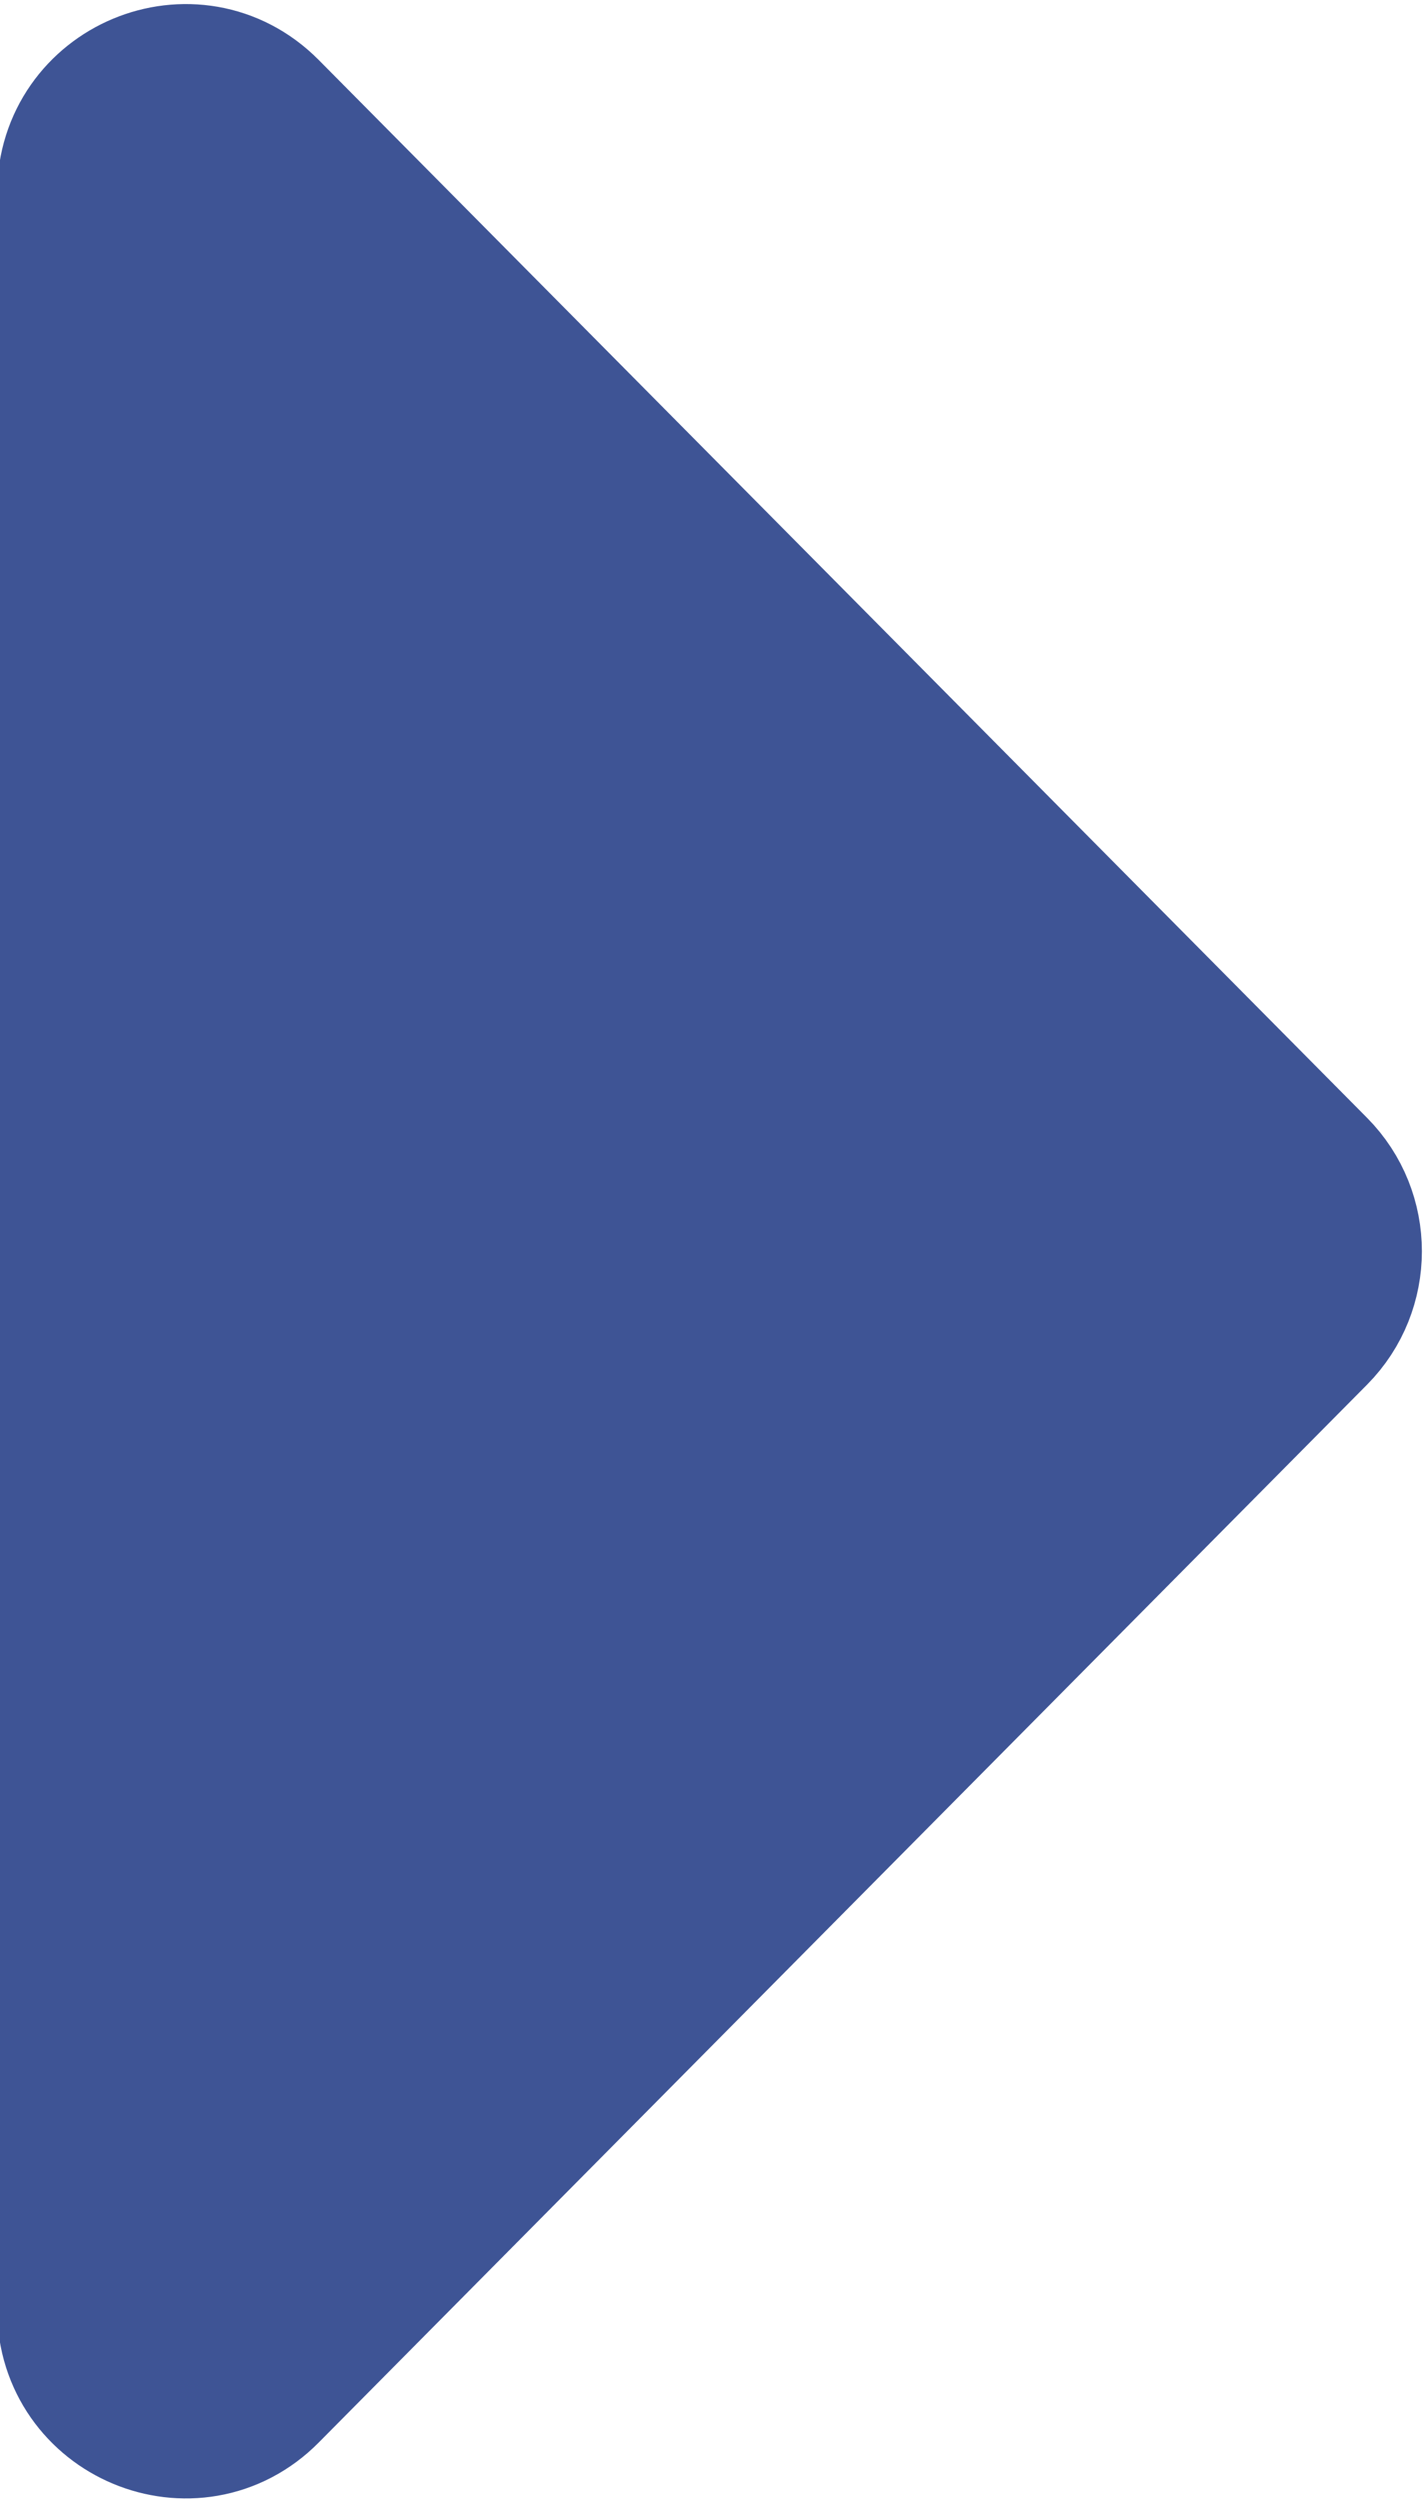 <svg fill="none" version="1.1" viewBox="0 0 8 14" xmlns="http://www.w3.org/2000/svg">
 <path d="m0.512 12.932v-11.85c0-0.472 0.566-0.709 0.898-0.375l5.874 5.925c0.205 0.207 0.205 0.543 0 0.75l-5.874 5.925c-0.331 0.334-0.898 0.097-0.898-0.375z" fill="#3e5495" stroke="#3e5495" stroke-width="1.056"/>
</svg>
